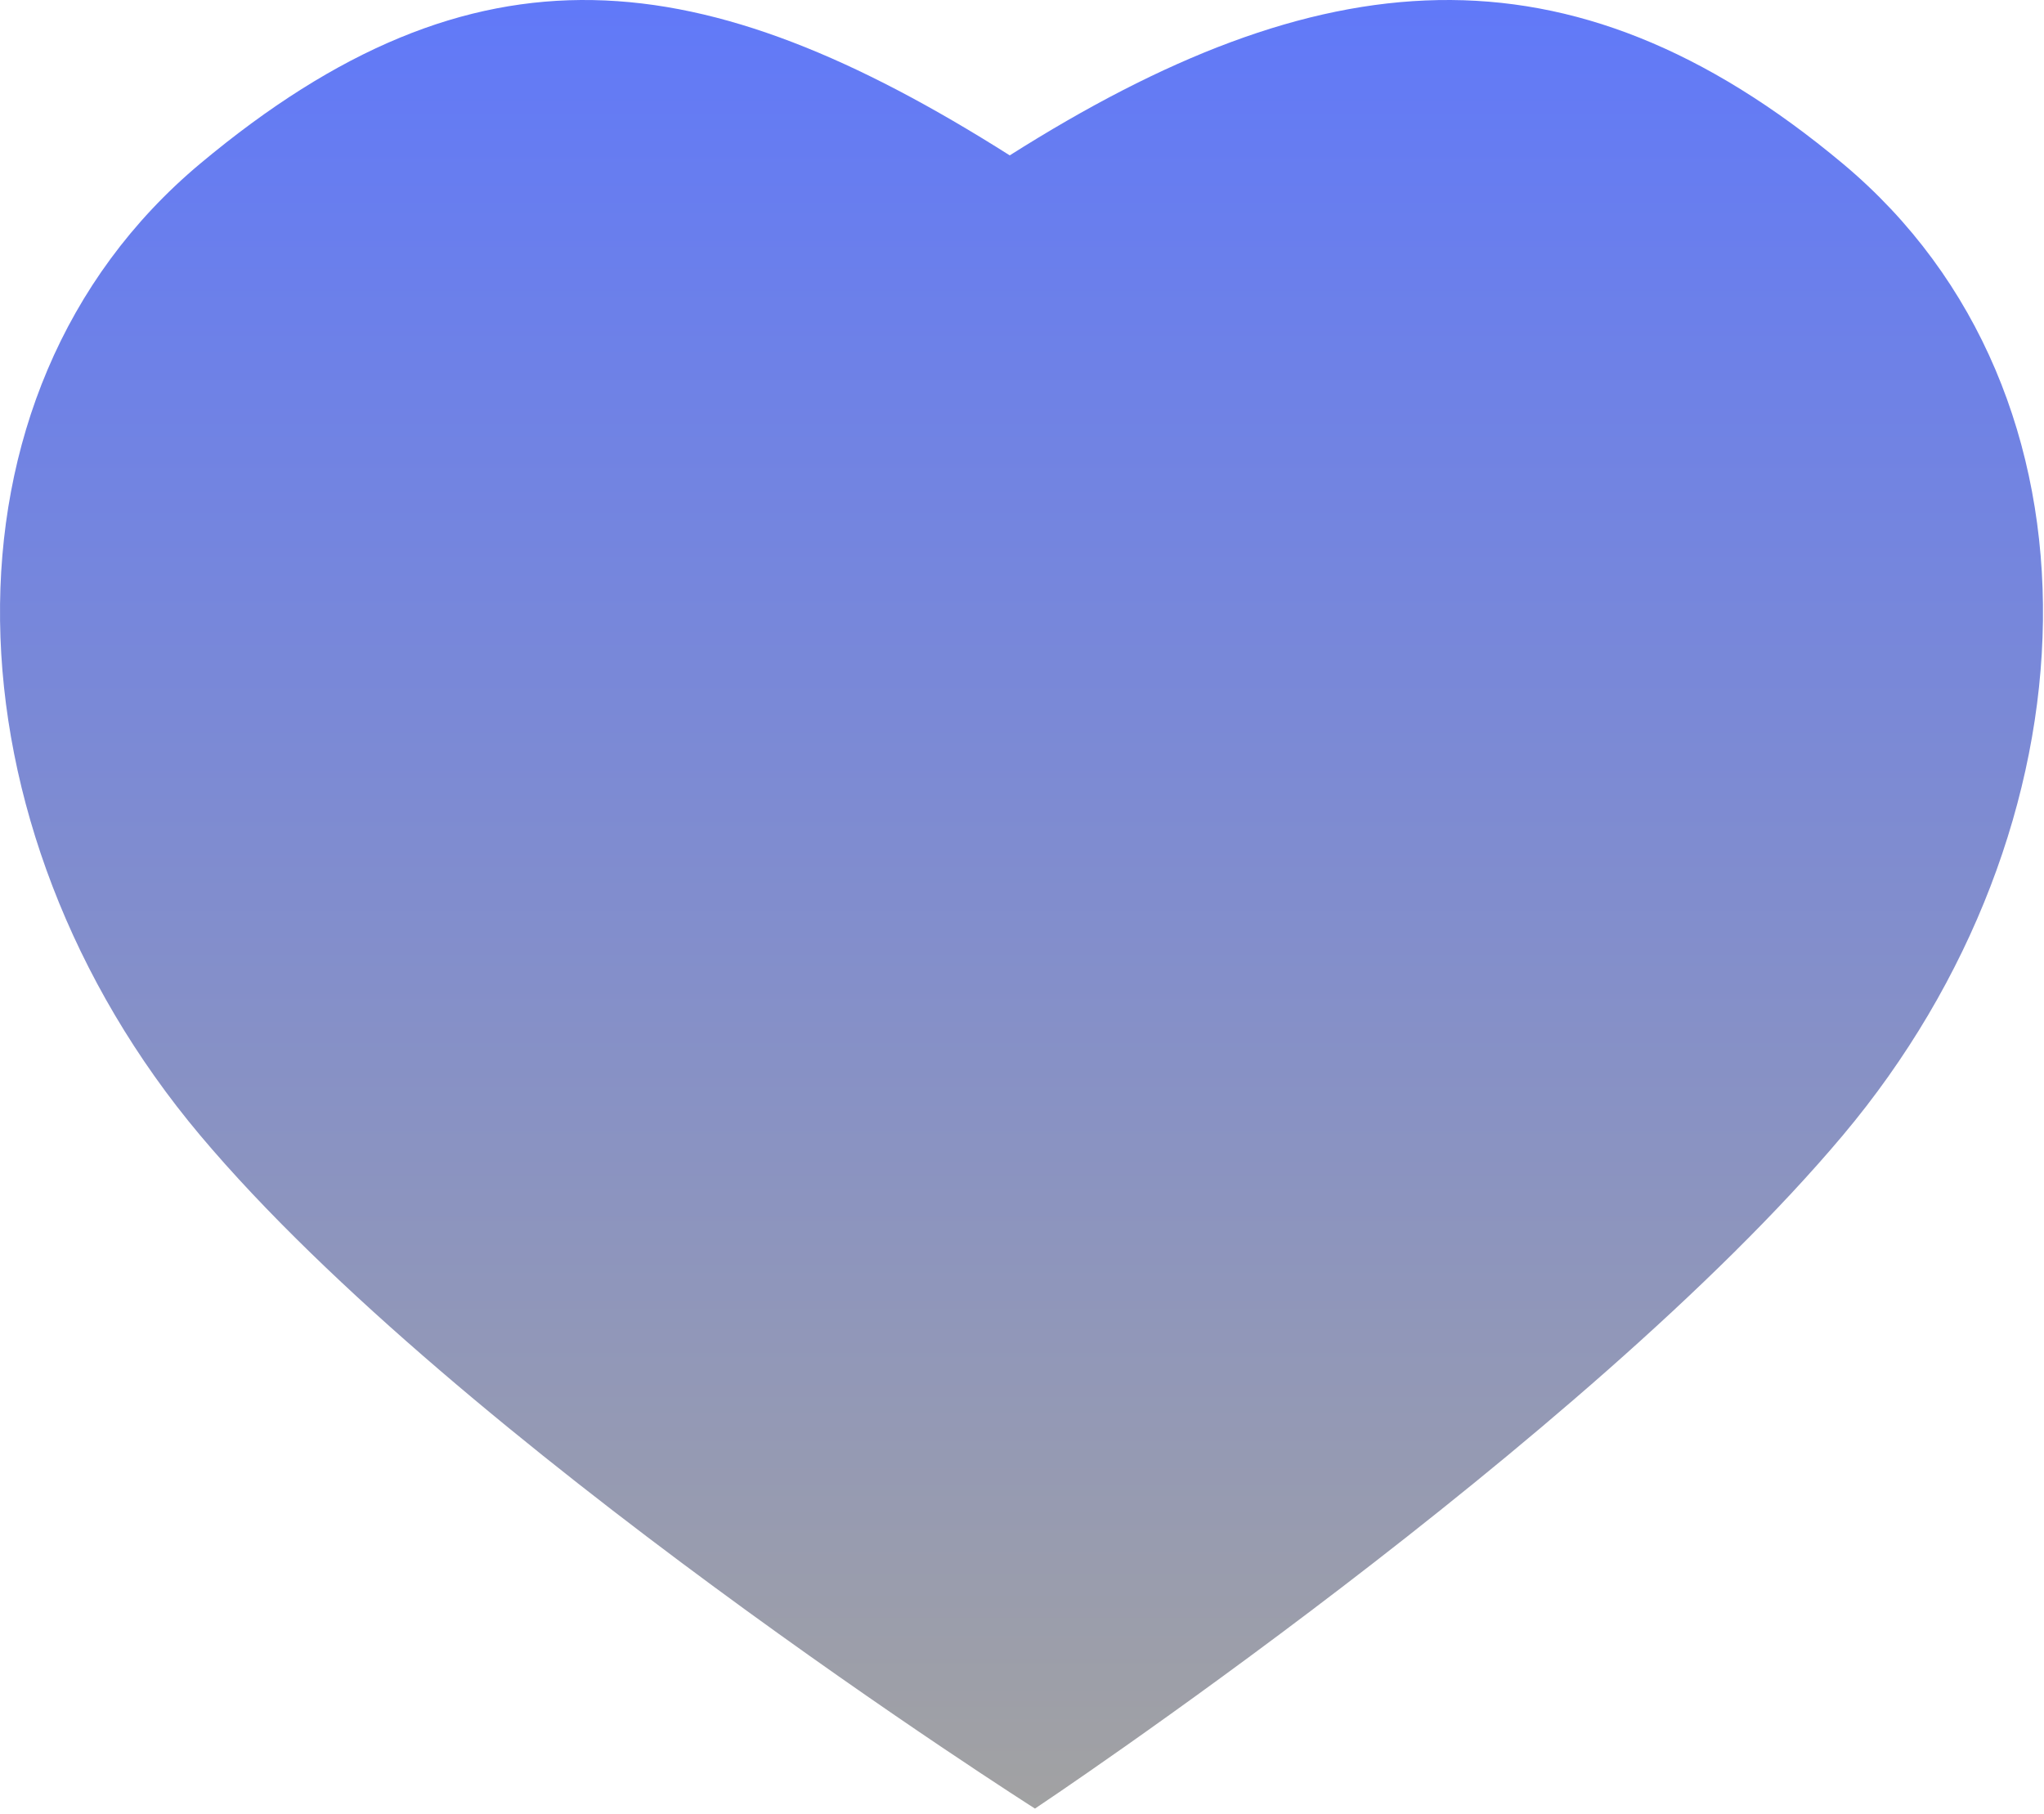 <svg width="80" height="71" viewBox="0 0 80 71" fill="none" xmlns="http://www.w3.org/2000/svg">
<path d="M7.836 6.405C18.626 -2.616 27.487 -1.538 39.52 6.082C51.554 -1.538 61.335 -2.616 72.125 6.405C82.914 15.427 82.226 32.428 72.125 44.444C62.023 56.459 40.508 70.796 40.508 70.796C40.508 70.796 17.938 56.459 7.836 44.444C-2.265 32.428 -2.953 15.427 7.836 6.405Z" fill="url(#paint0_linear_377_12969)"/>
<defs>
<linearGradient id="paint0_linear_377_12969" x1="59.741" y1="0.154" x2="59.741" y2="71.13" gradientUnits="userSpaceOnUse">
<stop stop-color="#6179F8"/>
<stop offset="1" stop-color="#A2A2A2"/>
</linearGradient>
</defs>
</svg>
